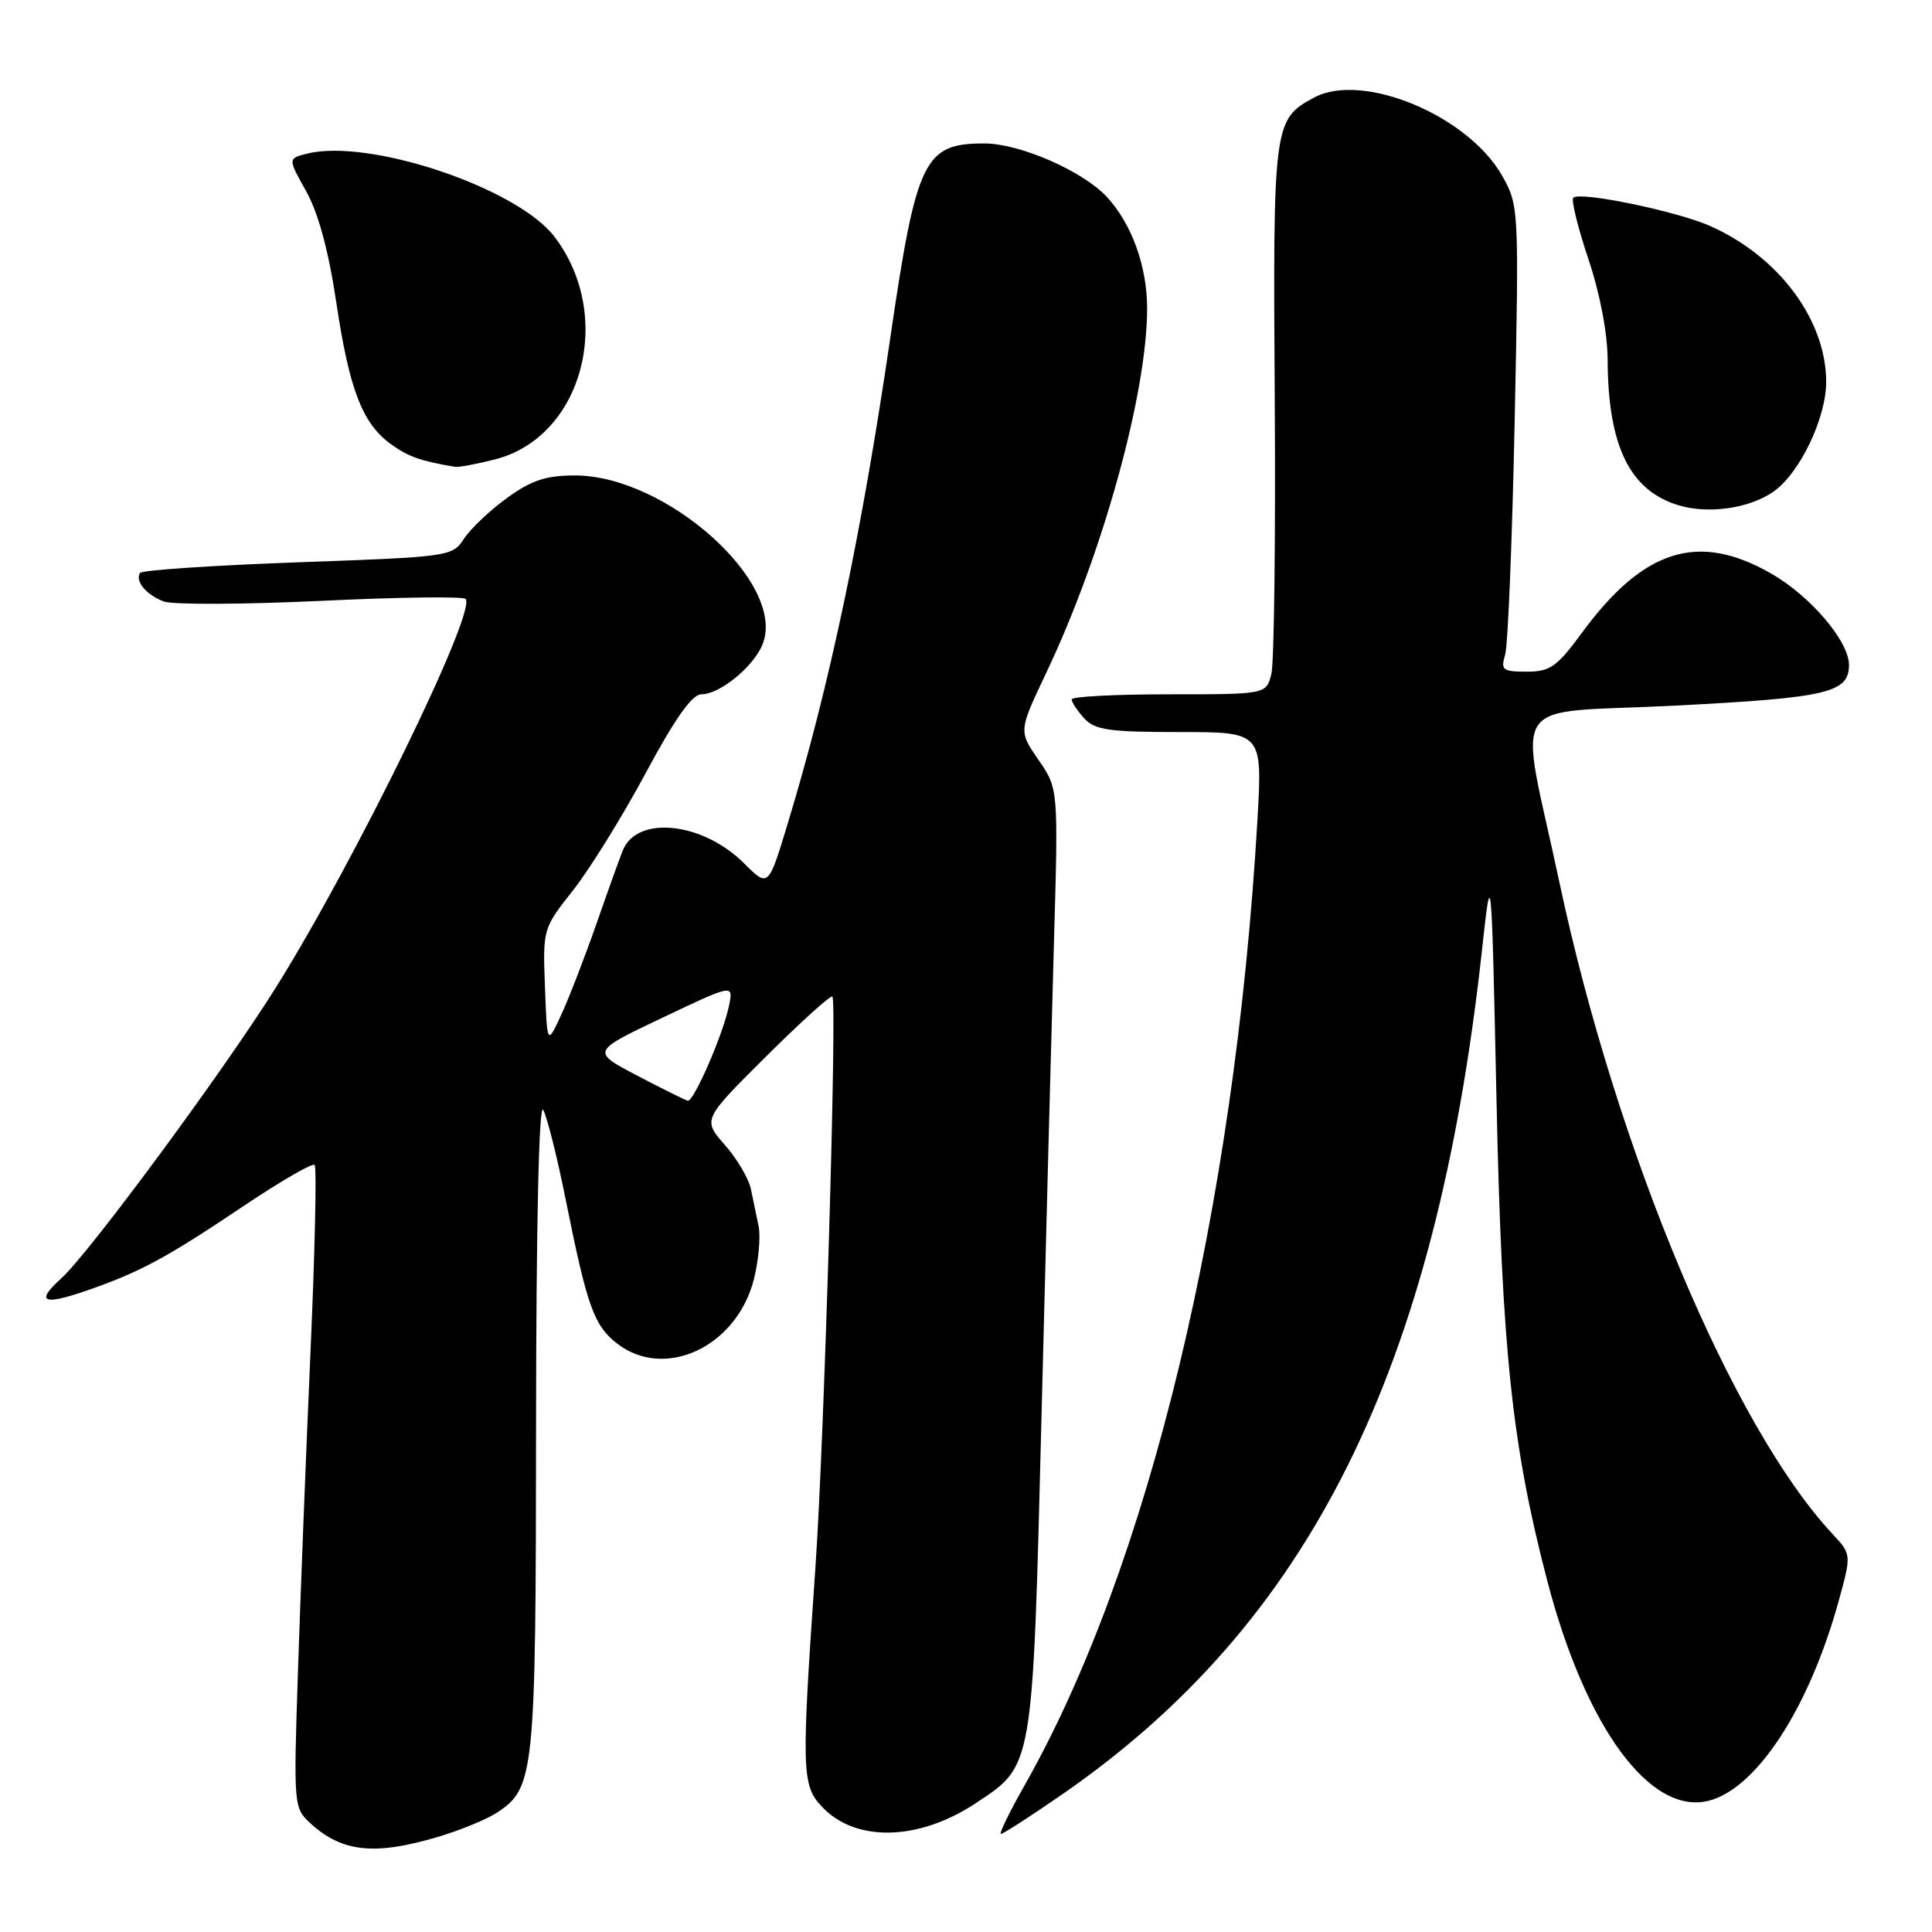 <?xml version="1.0" encoding="UTF-8" standalone="no"?>
<!DOCTYPE svg PUBLIC "-//W3C//DTD SVG 1.1//EN" "http://www.w3.org/Graphics/SVG/1.1/DTD/svg11.dtd" >
<svg xmlns="http://www.w3.org/2000/svg" xmlns:xlink="http://www.w3.org/1999/xlink" version="1.1" viewBox="0 0 256 256">
 <g >
 <path fill="currentColor"
d=" M 57.99 243.41 C 60.94 242.54 64.45 241.09 65.81 240.21 C 70.84 236.91 71.00 235.36 71.03 188.78 C 71.05 162.25 71.41 146.10 71.97 147.06 C 72.47 147.91 73.83 153.31 74.98 159.06 C 77.79 173.07 78.70 175.62 81.71 177.98 C 88.04 182.96 97.63 178.48 99.90 169.49 C 100.52 167.01 100.80 163.86 100.52 162.49 C 100.23 161.12 99.77 158.88 99.49 157.52 C 99.20 156.15 97.65 153.53 96.04 151.70 C 93.10 148.35 93.10 148.35 101.52 139.98 C 106.15 135.37 110.10 131.81 110.30 132.05 C 110.93 132.84 109.21 190.92 108.06 207.50 C 106.17 234.69 106.22 236.54 108.91 239.40 C 113.36 244.14 121.71 243.95 129.28 238.94 C 136.96 233.85 136.82 234.71 138.01 187.50 C 138.59 164.40 139.33 136.28 139.65 125.00 C 140.24 104.50 140.24 104.50 137.60 100.68 C 134.97 96.87 134.97 96.87 138.62 89.18 C 146.09 73.47 152.00 52.13 152.00 40.87 C 152.00 35.32 149.98 29.70 146.70 26.13 C 143.54 22.69 135.17 19.02 130.47 19.01 C 122.45 18.99 121.44 21.06 117.98 44.69 C 114.19 70.62 109.90 90.96 104.40 109.05 C 101.81 117.61 101.81 117.61 98.61 114.41 C 93.13 108.93 84.44 107.99 82.53 112.67 C 82.12 113.68 80.53 118.10 79.00 122.50 C 77.46 126.90 75.37 132.30 74.35 134.50 C 72.50 138.50 72.50 138.50 72.21 130.77 C 71.92 123.09 71.94 123.02 75.94 117.96 C 78.15 115.16 82.48 108.17 85.56 102.43 C 89.46 95.17 91.70 92.00 92.94 92.00 C 95.41 92.00 99.96 88.25 101.08 85.28 C 104.15 77.21 88.27 63.00 76.18 63.00 C 72.35 63.00 70.41 63.64 67.19 65.98 C 64.92 67.62 62.36 70.05 61.49 71.37 C 59.94 73.75 59.60 73.79 39.44 74.51 C 28.18 74.92 18.78 75.55 18.55 75.92 C 17.87 77.02 19.40 78.84 21.71 79.70 C 22.89 80.14 32.23 80.10 42.46 79.62 C 52.69 79.13 61.35 79.01 61.69 79.36 C 63.25 80.92 46.98 114.24 36.46 131.00 C 29.57 141.99 11.75 166.13 8.11 169.40 C 4.68 172.50 5.66 173.01 11.34 171.06 C 18.53 168.58 21.95 166.74 32.33 159.77 C 37.19 156.51 41.40 154.07 41.69 154.36 C 41.98 154.65 41.73 165.82 41.14 179.19 C 40.55 192.56 39.80 211.61 39.48 221.52 C 38.89 239.42 38.91 239.56 41.19 241.65 C 45.35 245.43 49.67 245.88 57.99 243.41 Z  M 140.71 237.79 C 173.57 215.07 190.26 181.55 196.36 126.00 C 197.62 114.50 197.62 114.50 198.30 146.00 C 199.01 178.93 200.35 191.58 205.03 209.50 C 210.10 228.90 218.66 240.56 226.40 238.61 C 232.75 237.02 239.70 226.35 243.61 212.23 C 245.34 205.96 245.34 205.96 242.79 203.23 C 229.52 188.98 214.19 152.41 206.65 117.00 C 201.24 91.57 199.20 94.67 222.11 93.49 C 242.18 92.46 245.00 91.79 245.00 88.11 C 245.00 84.98 239.91 78.99 234.71 76.01 C 225.03 70.45 217.78 72.72 209.59 83.88 C 206.30 88.36 205.39 89.00 202.30 89.00 C 199.10 89.00 198.83 88.79 199.44 86.75 C 199.81 85.51 200.37 71.63 200.70 55.89 C 201.28 27.63 201.26 27.23 199.06 23.32 C 194.56 15.32 180.57 9.48 174.14 12.92 C 168.74 15.81 168.67 16.39 168.91 52.89 C 169.03 71.45 168.83 87.85 168.46 89.32 C 167.78 92.00 167.78 92.00 154.89 92.00 C 147.80 92.00 142.00 92.30 142.00 92.67 C 142.00 93.04 142.74 94.17 143.65 95.17 C 145.07 96.73 146.92 97.00 156.30 97.00 C 167.29 97.00 167.29 97.00 166.61 108.75 C 163.60 160.40 152.15 207.77 135.66 236.75 C 133.71 240.19 132.35 243.00 132.64 243.00 C 132.93 243.00 136.57 240.65 140.71 237.79 Z  M 235.00 65.14 C 238.50 62.68 242.00 55.35 241.98 50.54 C 241.93 42.32 235.66 33.95 226.55 29.92 C 222.11 27.97 209.33 25.33 208.47 26.20 C 208.17 26.50 209.07 30.14 210.46 34.30 C 212.00 38.87 213.01 44.15 213.02 47.68 C 213.07 59.11 215.95 65.01 222.44 66.96 C 226.40 68.15 231.84 67.36 235.00 65.14 Z  M 65.56 60.88 C 77.19 57.95 81.50 41.90 73.47 31.37 C 68.53 24.89 48.90 18.30 40.68 20.36 C 38.14 21.00 38.14 21.00 40.58 25.36 C 42.18 28.22 43.54 33.25 44.56 40.07 C 46.30 51.71 48.04 56.18 51.89 58.92 C 54.15 60.53 55.77 61.10 60.31 61.86 C 60.75 61.94 63.11 61.50 65.56 60.88 Z  M 84.42 142.52 C 78.35 139.33 78.35 139.33 87.76 134.86 C 97.17 130.39 97.17 130.39 96.61 133.21 C 95.86 136.95 91.92 146.04 91.13 145.85 C 90.78 145.77 87.77 144.27 84.42 142.52 Z "/>
</g>
</svg>